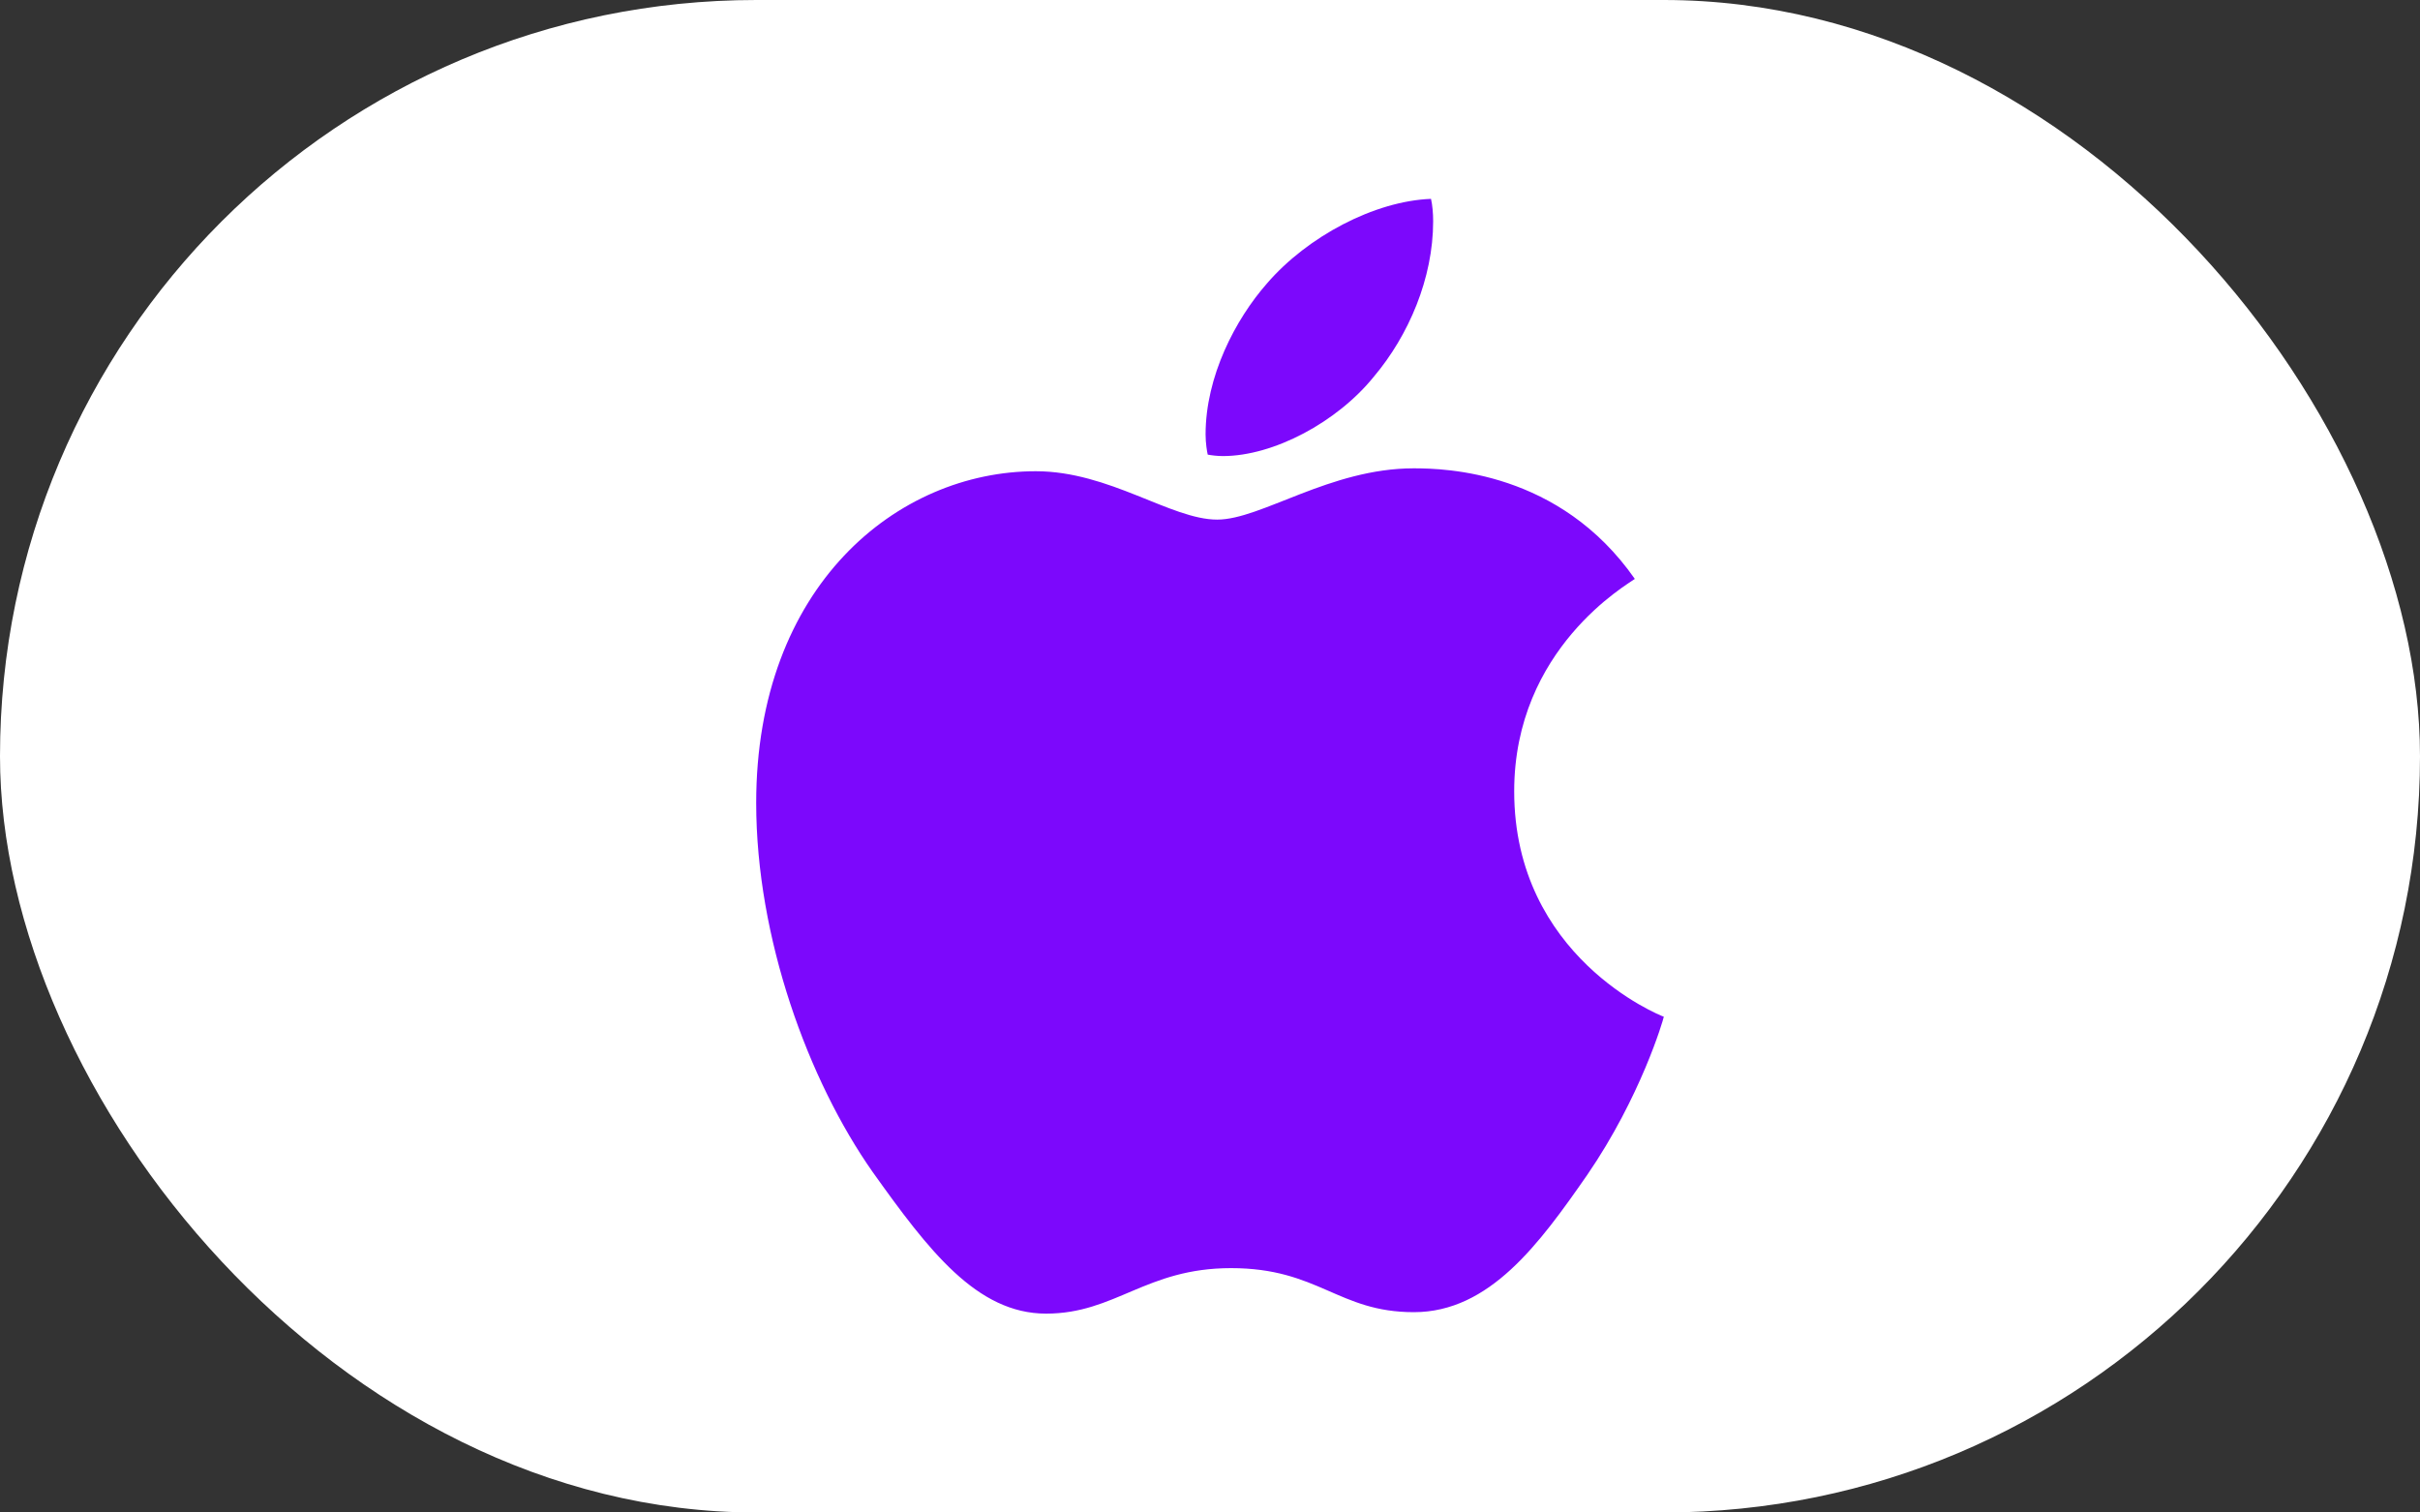 <svg width="80" height="50" viewBox="0 0 80 50" fill="none" xmlns="http://www.w3.org/2000/svg">
<rect x="0" y="0" width="80" height="50" fill="#333333" stroke="none"/>
<rect width="80" height="50" rx="25" fill="white"/>
<path d="M54.044 19.138C53.83 19.304 50.056 21.43 50.056 26.159C50.056 31.628 54.858 33.563 55.002 33.611C54.98 33.729 54.239 36.261 52.47 38.841C50.892 41.111 49.245 43.378 46.739 43.378C44.233 43.378 43.588 41.922 40.695 41.922C37.875 41.922 36.873 43.426 34.581 43.426C32.288 43.426 30.689 41.325 28.849 38.745C26.719 35.715 24.998 31.009 24.998 26.542C24.998 19.378 29.657 15.578 34.241 15.578C36.678 15.578 38.708 17.177 40.238 17.177C41.694 17.177 43.964 15.482 46.735 15.482C47.786 15.482 51.56 15.578 54.044 19.138ZM45.419 12.449C46.566 11.089 47.377 9.202 47.377 7.315C47.377 7.053 47.354 6.788 47.306 6.574C45.442 6.644 43.223 7.816 41.885 9.368C40.835 10.562 39.854 12.449 39.854 14.362C39.854 14.649 39.902 14.937 39.925 15.029C40.042 15.051 40.234 15.077 40.426 15.077C42.099 15.077 44.203 13.956 45.419 12.449Z" fill="#7C08FC"/>
</svg>
